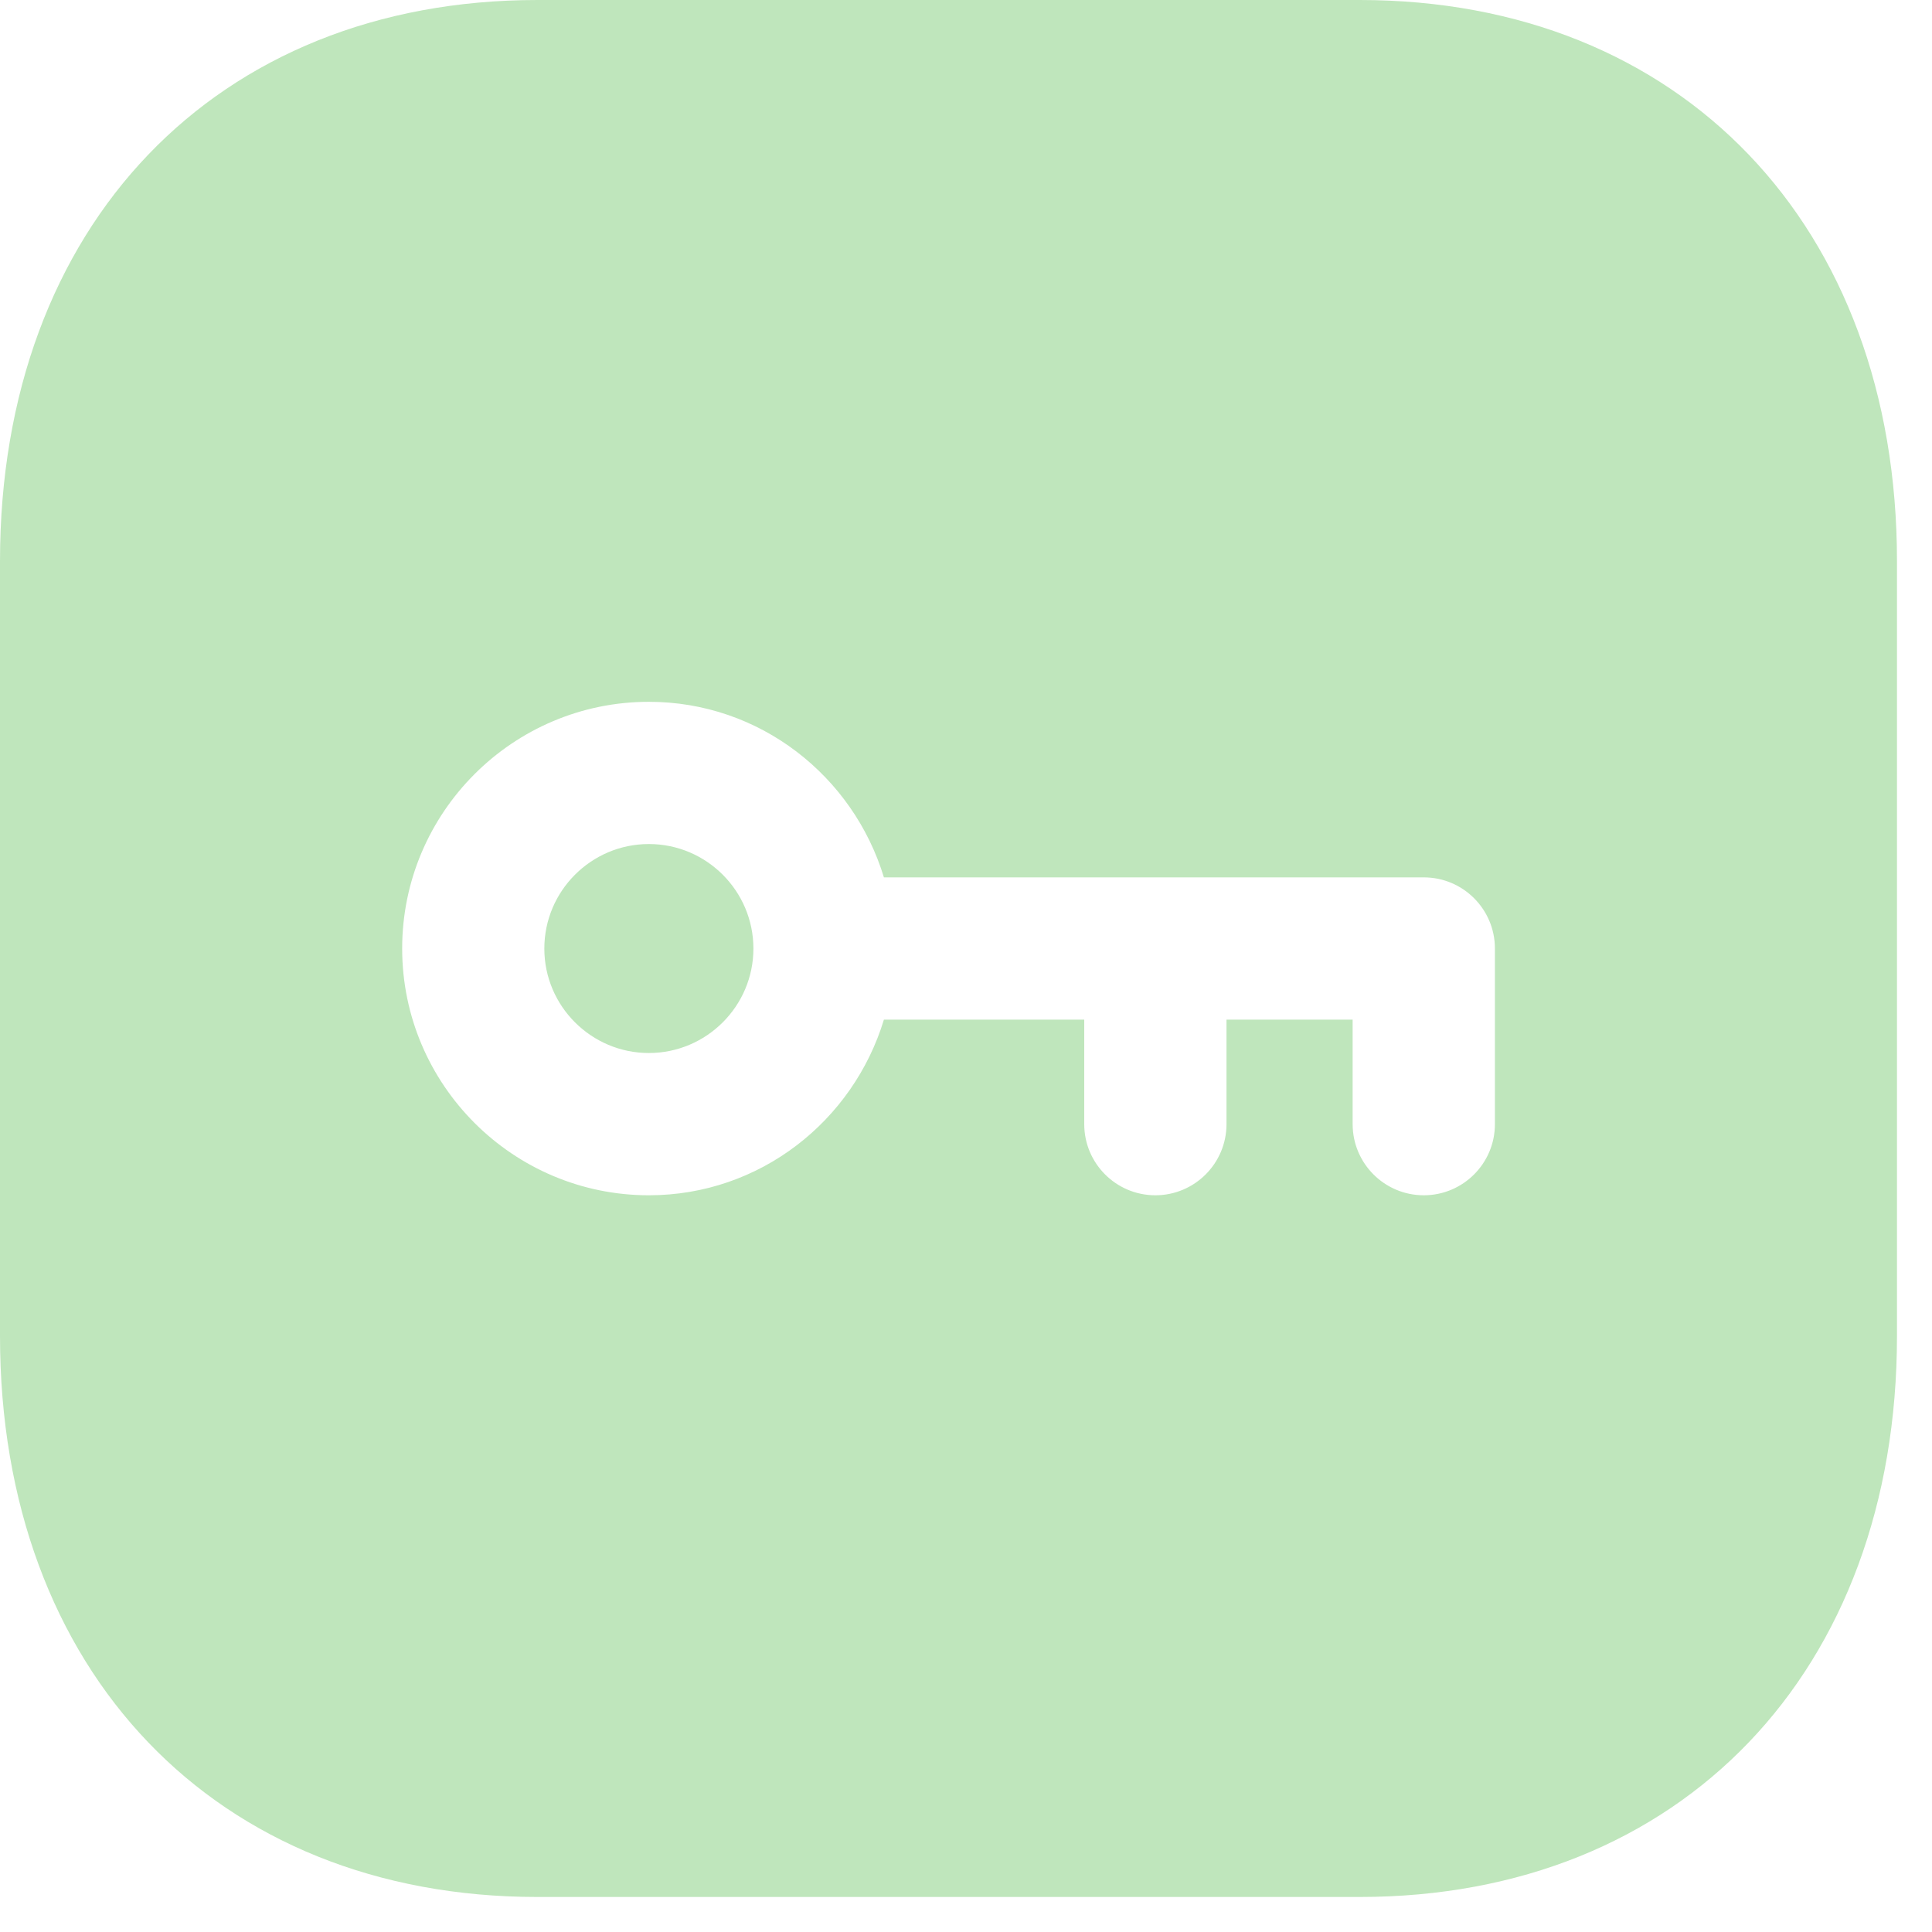 <svg width="55" height="55" viewBox="0 0 55 55" fill="none" xmlns="http://www.w3.org/2000/svg">
  <path d="M38.707 0C47.855 0 54.003 6.421 54.003 15.977V38.029C54.003 47.585 47.855 54.003 38.704 54.003H15.299C6.148 54.003 0 47.585 0 38.029V15.977C0 6.421 6.148 0 15.299 0H38.707ZM18.472 19.979C14.6 19.979 11.449 23.13 11.449 27.002C11.449 30.876 14.6 34.027 18.472 34.027C21.636 34.027 24.288 31.91 25.163 29.027H30.866V32.002C30.866 33.12 31.773 34.027 32.891 34.027C34.008 34.027 34.916 33.12 34.916 32.002V29.027H38.507V32.002C38.507 33.12 39.414 34.027 40.532 34.027C41.65 34.027 42.557 33.12 42.557 32.002V27.002C42.557 25.884 41.65 24.977 40.532 24.977H25.163C24.288 22.095 21.636 19.979 18.472 19.979ZM18.472 24.028C20.111 24.028 21.448 25.362 21.448 27.004C21.448 28.643 20.111 29.977 18.472 29.977C16.833 29.977 15.496 28.643 15.496 27.004C15.496 25.362 16.833 24.028 18.472 24.028Z" fill="#BFE6BC"/>
</svg>
